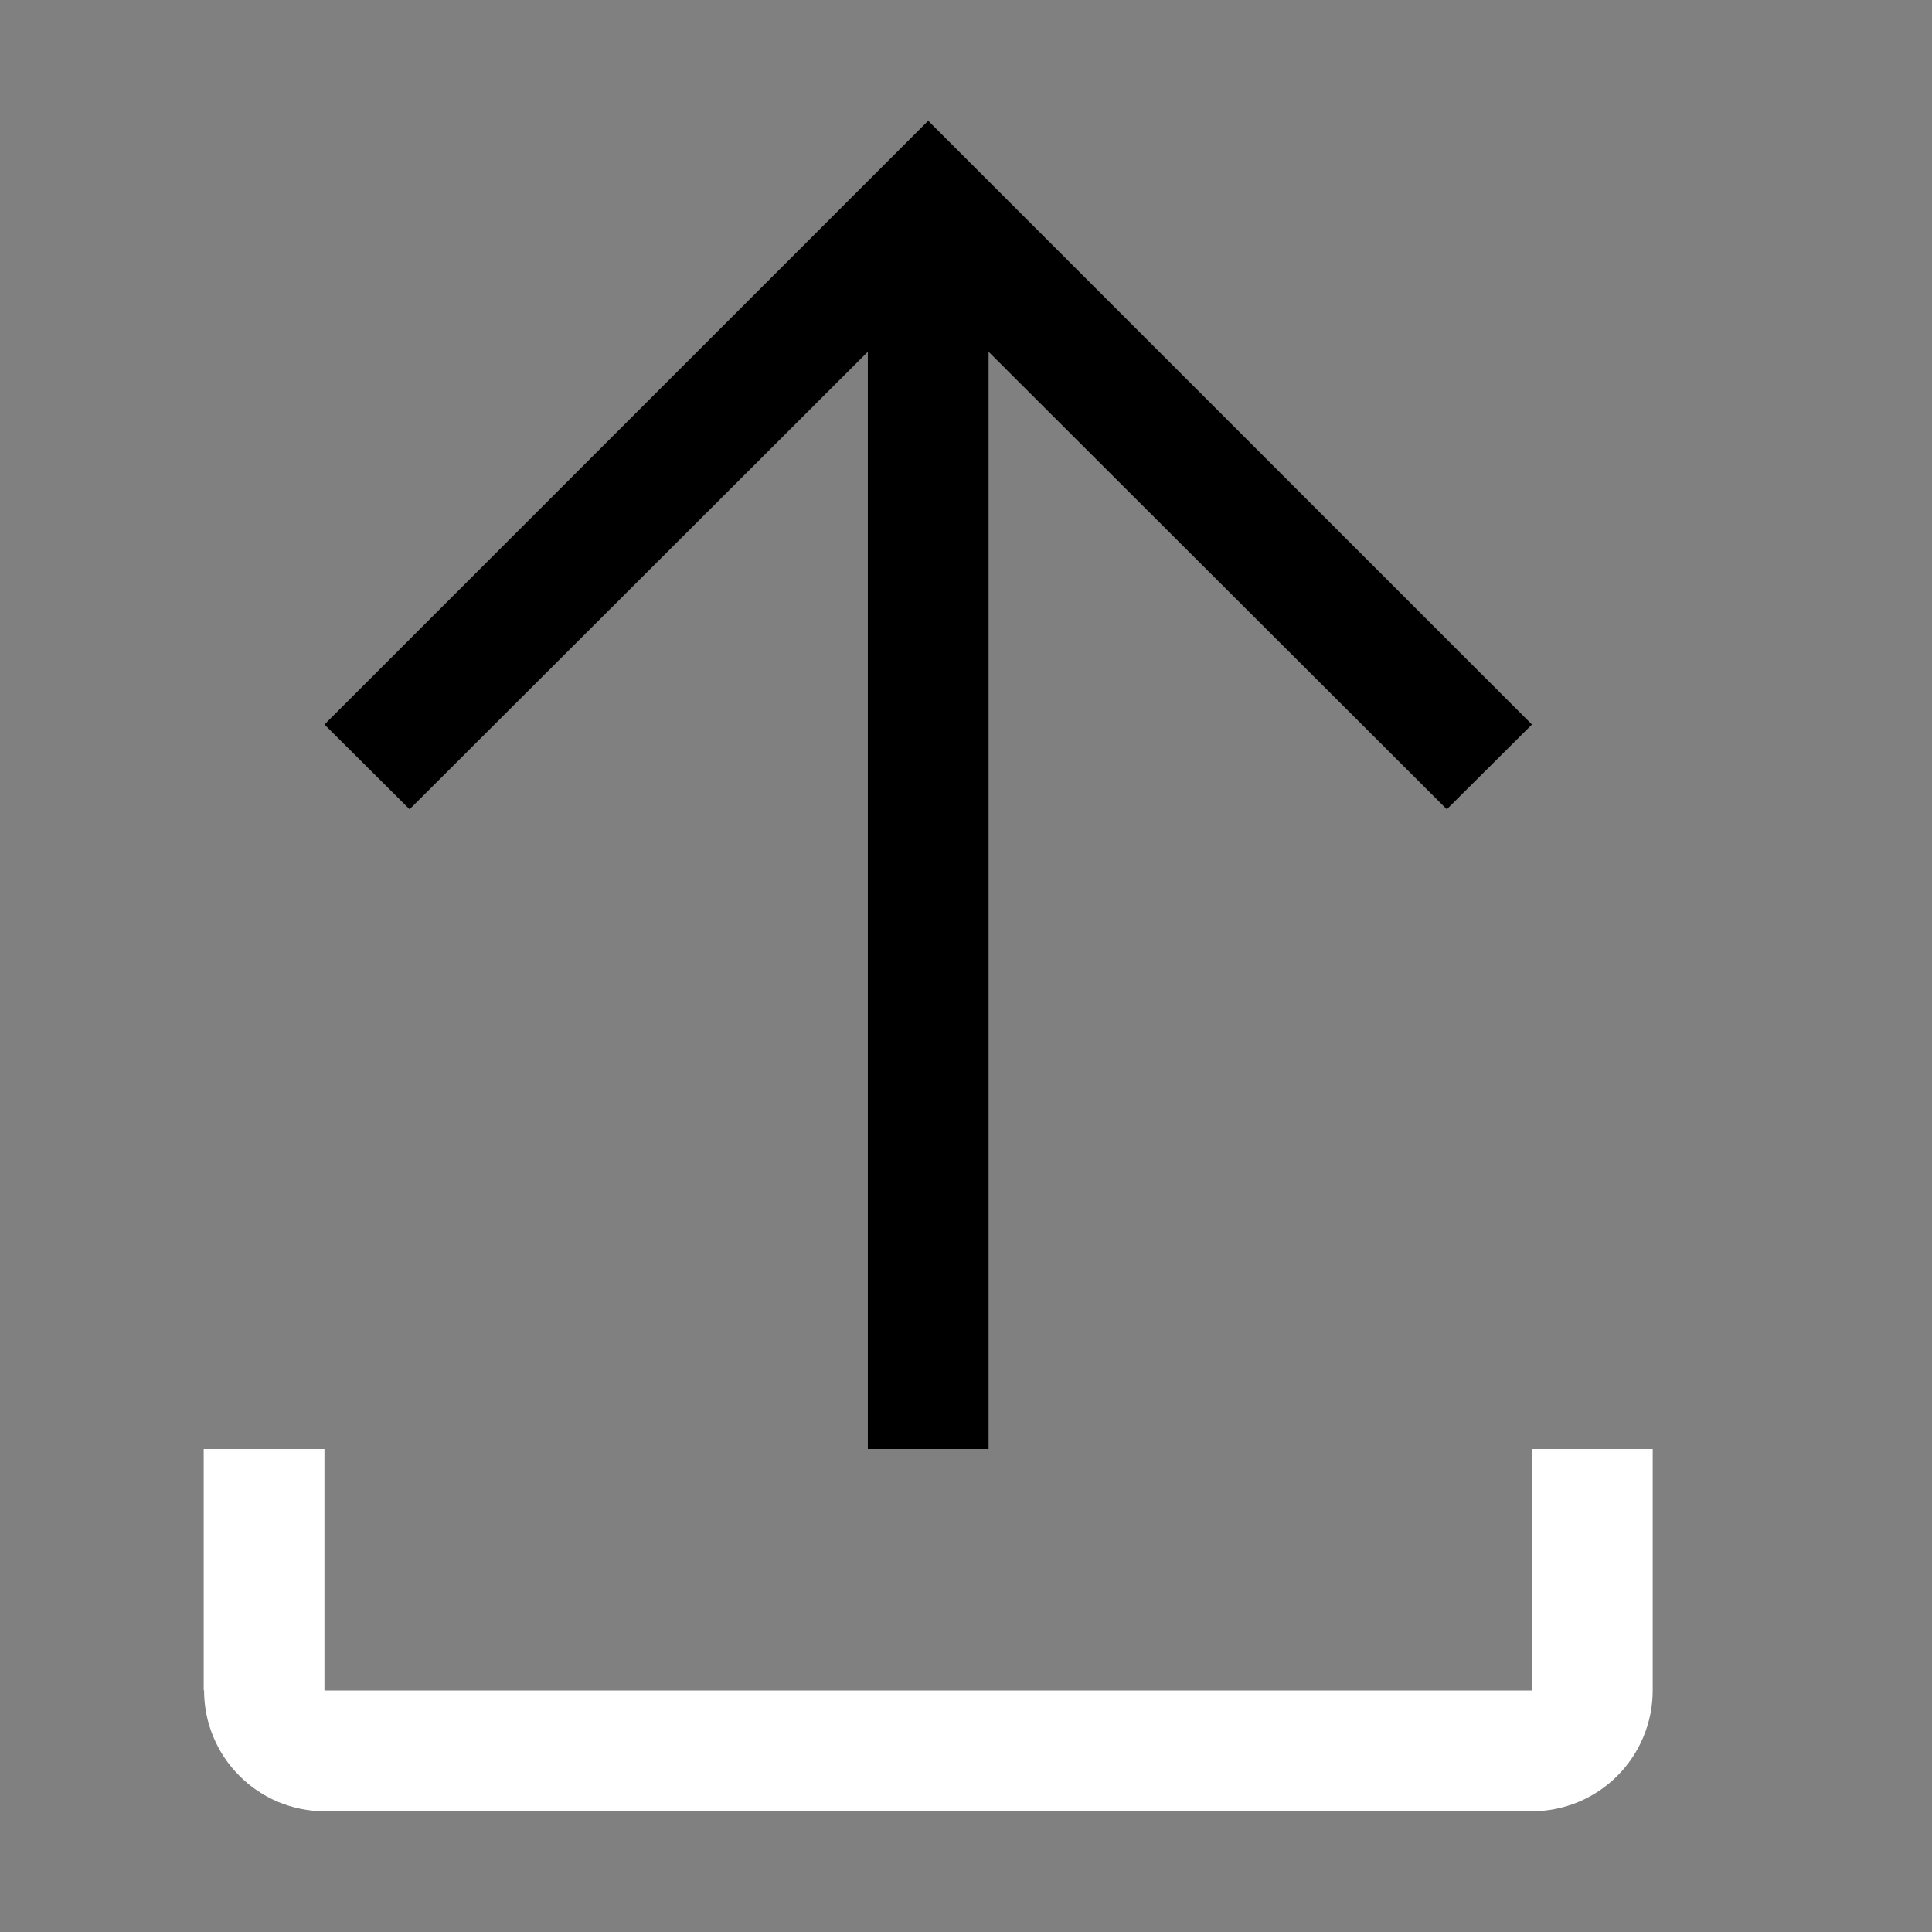 <svg width="16" height="16" viewBox="0 0 16 16" fill="none" xmlns="http://www.w3.org/2000/svg">
<rect x="0" y="0" width="16" height="16" fill="#808080" stroke="none"/>
<path d="M12.687 12V14H2.687V12H1.687V14L1.69 13.998C1.69 14.129 1.715 14.259 1.765 14.38C1.815 14.502 1.888 14.612 1.981 14.705C2.073 14.798 2.183 14.872 2.304 14.923C2.425 14.973 2.555 15 2.687 15H12.687C12.952 15 13.206 14.895 13.394 14.707C13.581 14.52 13.687 14.265 13.687 14V12H12.687Z" fill="white"/>
<path d="M2.687 6L3.392 6.702L7.187 2.913V12H8.187V2.913L11.982 6.702L12.687 6L7.687 1L2.687 6Z" fill="current"/>
</svg>
